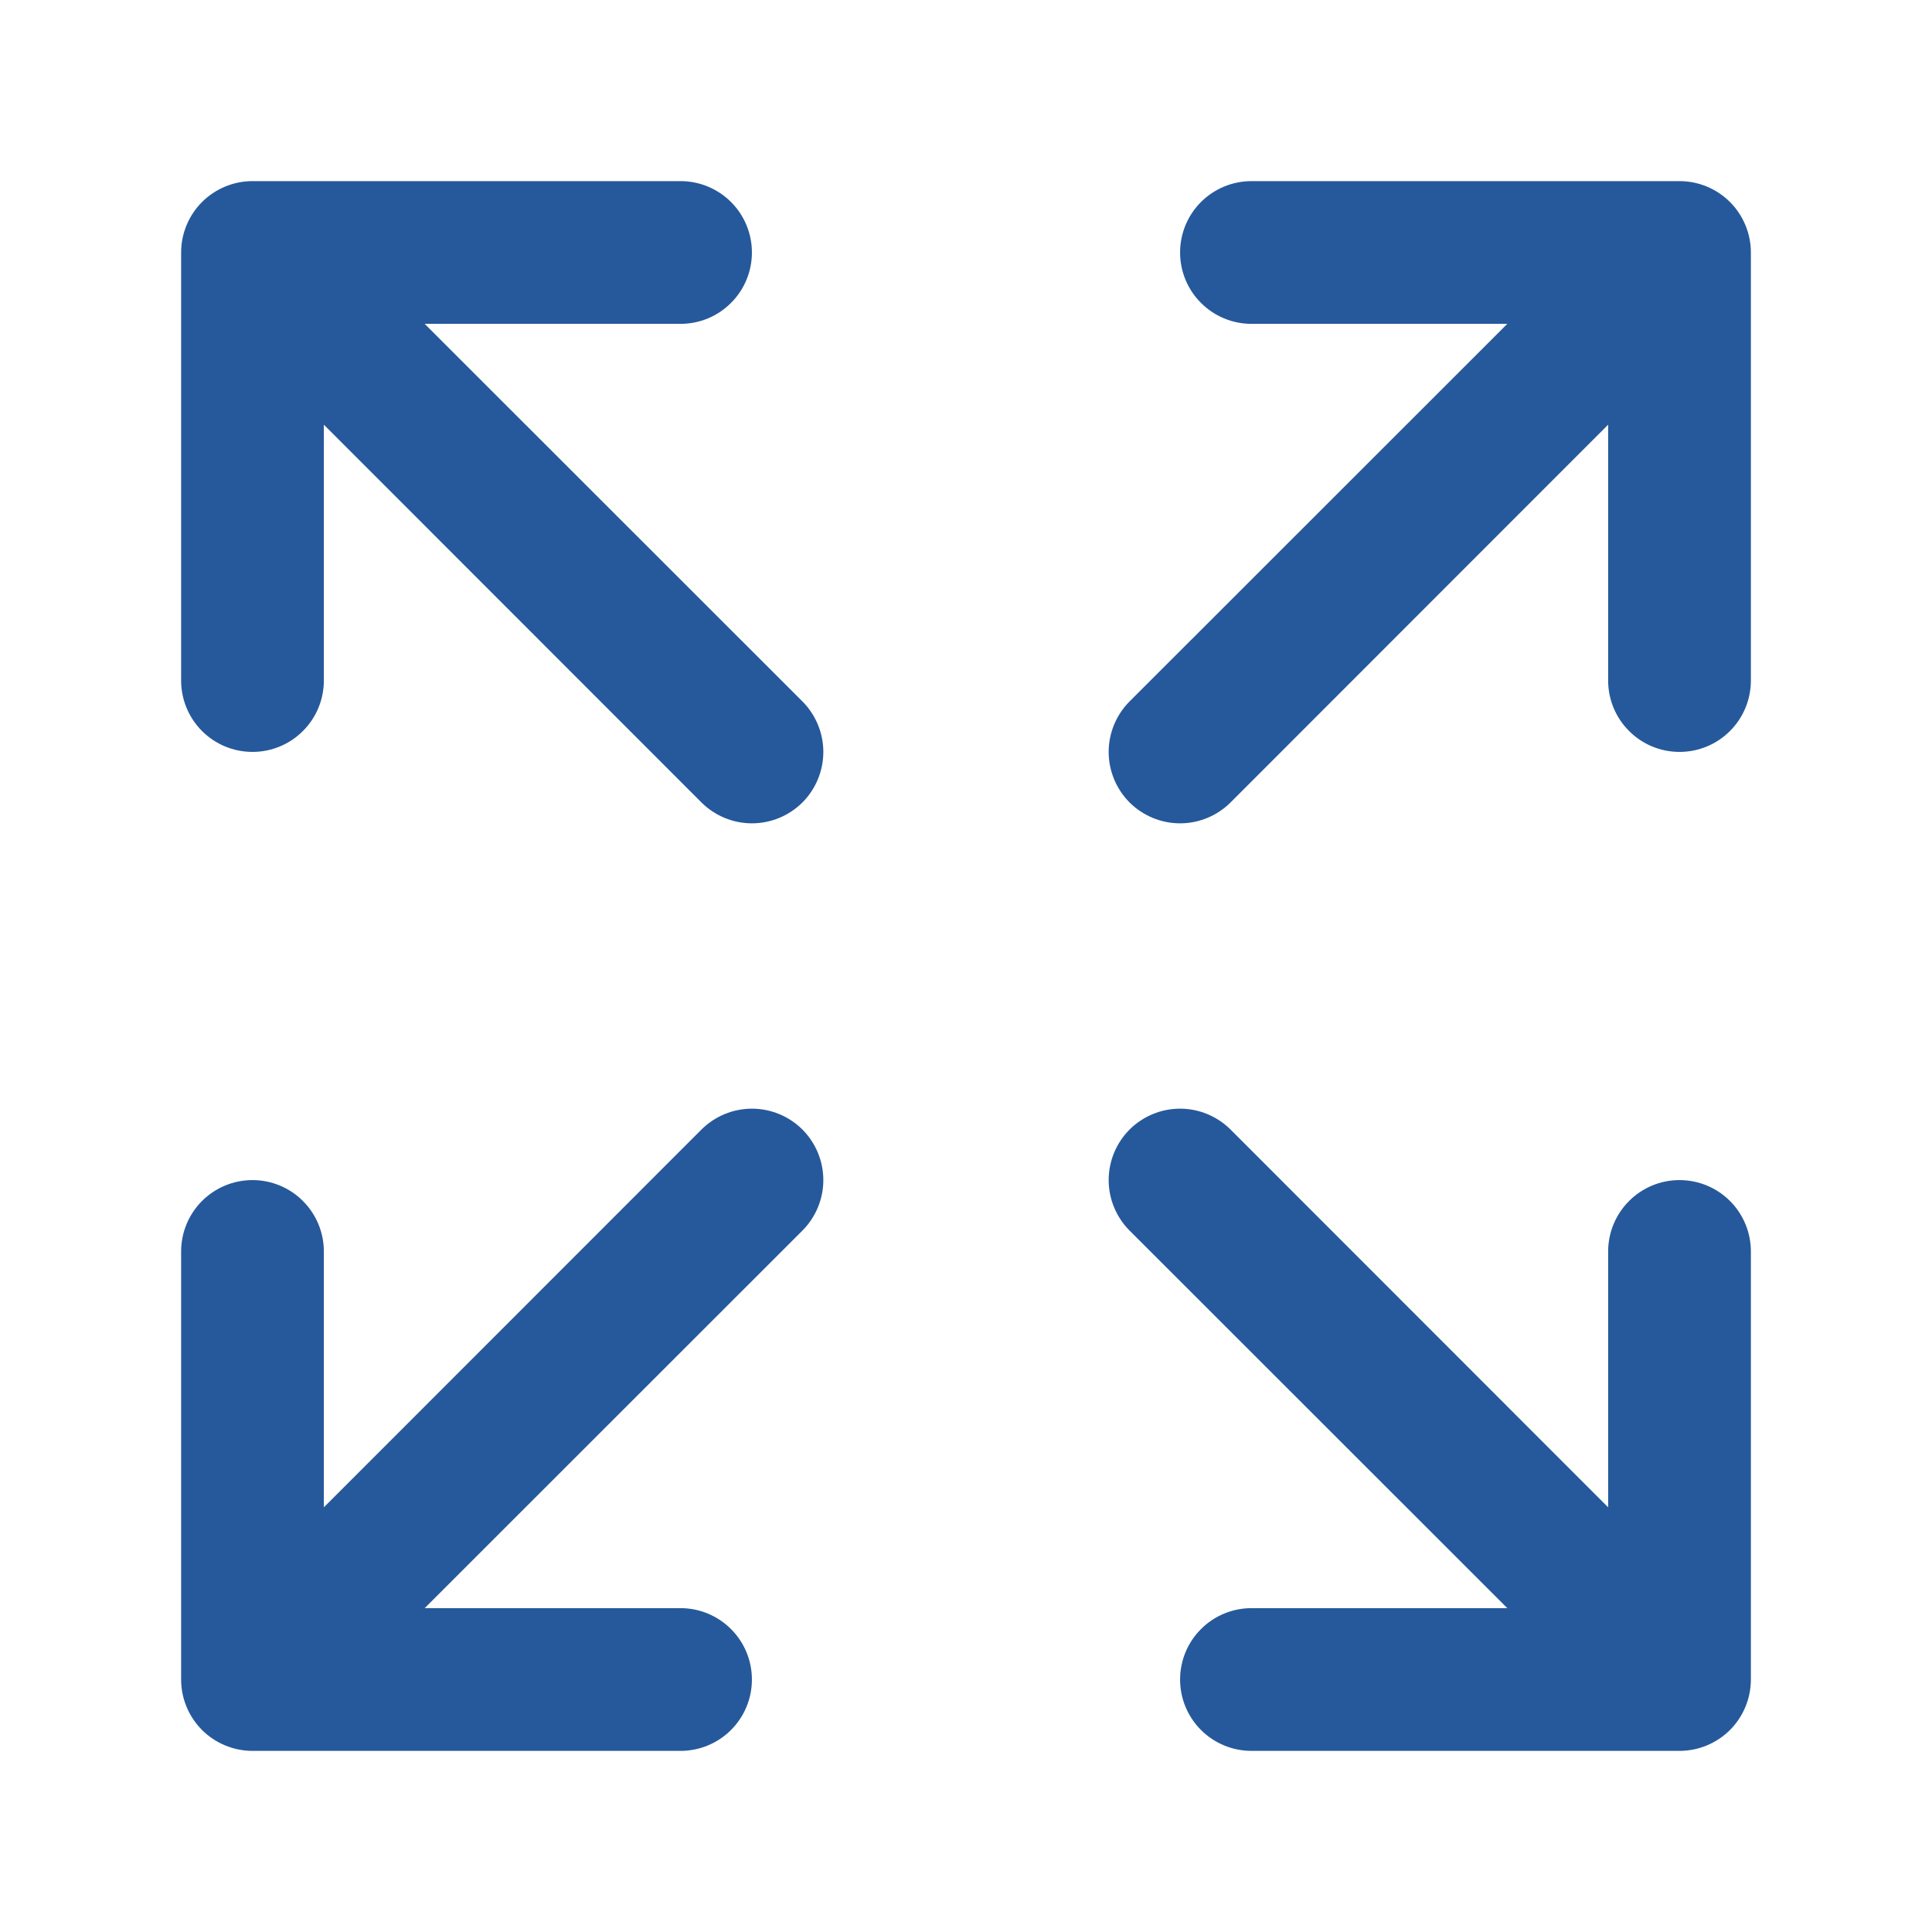 <svg width="32" height="32" viewBox="0 0 32 32" fill="none" xmlns="http://www.w3.org/2000/svg">
<path d="M29 4.182V11.273C29 11.586 28.875 11.887 28.654 12.108C28.432 12.33 28.132 12.454 27.818 12.454C27.505 12.454 27.204 12.33 26.983 12.108C26.761 11.887 26.636 11.586 26.636 11.273V7.034L20.382 13.291C20.16 13.512 19.859 13.637 19.546 13.637C19.232 13.637 18.931 13.512 18.709 13.291C18.488 13.069 18.363 12.768 18.363 12.454C18.363 12.141 18.488 11.84 18.709 11.618L24.966 5.364H20.727C20.414 5.364 20.113 5.239 19.892 5.017C19.67 4.796 19.546 4.495 19.546 4.182C19.546 3.868 19.67 3.568 19.892 3.346C20.113 3.125 20.414 3 20.727 3H27.818C28.132 3 28.432 3.125 28.654 3.346C28.875 3.568 29 3.868 29 4.182ZM11.618 18.709L5.364 24.966V20.727C5.364 20.414 5.239 20.113 5.017 19.892C4.796 19.67 4.495 19.546 4.182 19.546C3.868 19.546 3.568 19.67 3.346 19.892C3.125 20.113 3 20.414 3 20.727V27.818C3 28.132 3.125 28.432 3.346 28.654C3.568 28.875 3.868 29 4.182 29H11.273C11.586 29 11.887 28.875 12.108 28.654C12.33 28.432 12.454 28.132 12.454 27.818C12.454 27.505 12.33 27.204 12.108 26.983C11.887 26.761 11.586 26.636 11.273 26.636H7.034L13.291 20.382C13.512 20.16 13.637 19.859 13.637 19.546C13.637 19.232 13.512 18.931 13.291 18.709C13.069 18.488 12.768 18.363 12.454 18.363C12.141 18.363 11.84 18.488 11.618 18.709ZM27.818 19.546C27.505 19.546 27.204 19.67 26.983 19.892C26.761 20.113 26.636 20.414 26.636 20.727V24.966L20.382 18.709C20.16 18.488 19.859 18.363 19.546 18.363C19.232 18.363 18.931 18.488 18.709 18.709C18.488 18.931 18.363 19.232 18.363 19.546C18.363 19.859 18.488 20.16 18.709 20.382L24.966 26.636H20.727C20.414 26.636 20.113 26.761 19.892 26.983C19.67 27.204 19.546 27.505 19.546 27.818C19.546 28.132 19.67 28.432 19.892 28.654C20.113 28.875 20.414 29 20.727 29H27.818C28.132 29 28.432 28.875 28.654 28.654C28.875 28.432 29 28.132 29 27.818V20.727C29 20.414 28.875 20.113 28.654 19.892C28.432 19.67 28.132 19.546 27.818 19.546ZM7.034 5.364H11.273C11.586 5.364 11.887 5.239 12.108 5.017C12.33 4.796 12.454 4.495 12.454 4.182C12.454 3.868 12.33 3.568 12.108 3.346C11.887 3.125 11.586 3 11.273 3H4.182C3.868 3 3.568 3.125 3.346 3.346C3.125 3.568 3 3.868 3 4.182V11.273C3 11.586 3.125 11.887 3.346 12.108C3.568 12.33 3.868 12.454 4.182 12.454C4.495 12.454 4.796 12.33 5.017 12.108C5.239 11.887 5.364 11.586 5.364 11.273V7.034L11.618 13.291C11.84 13.512 12.141 13.637 12.454 13.637C12.768 13.637 13.069 13.512 13.291 13.291C13.512 13.069 13.637 12.768 13.637 12.454C13.637 12.141 13.512 11.84 13.291 11.618L7.034 5.364Z" fill="#26599B"/>
</svg>
